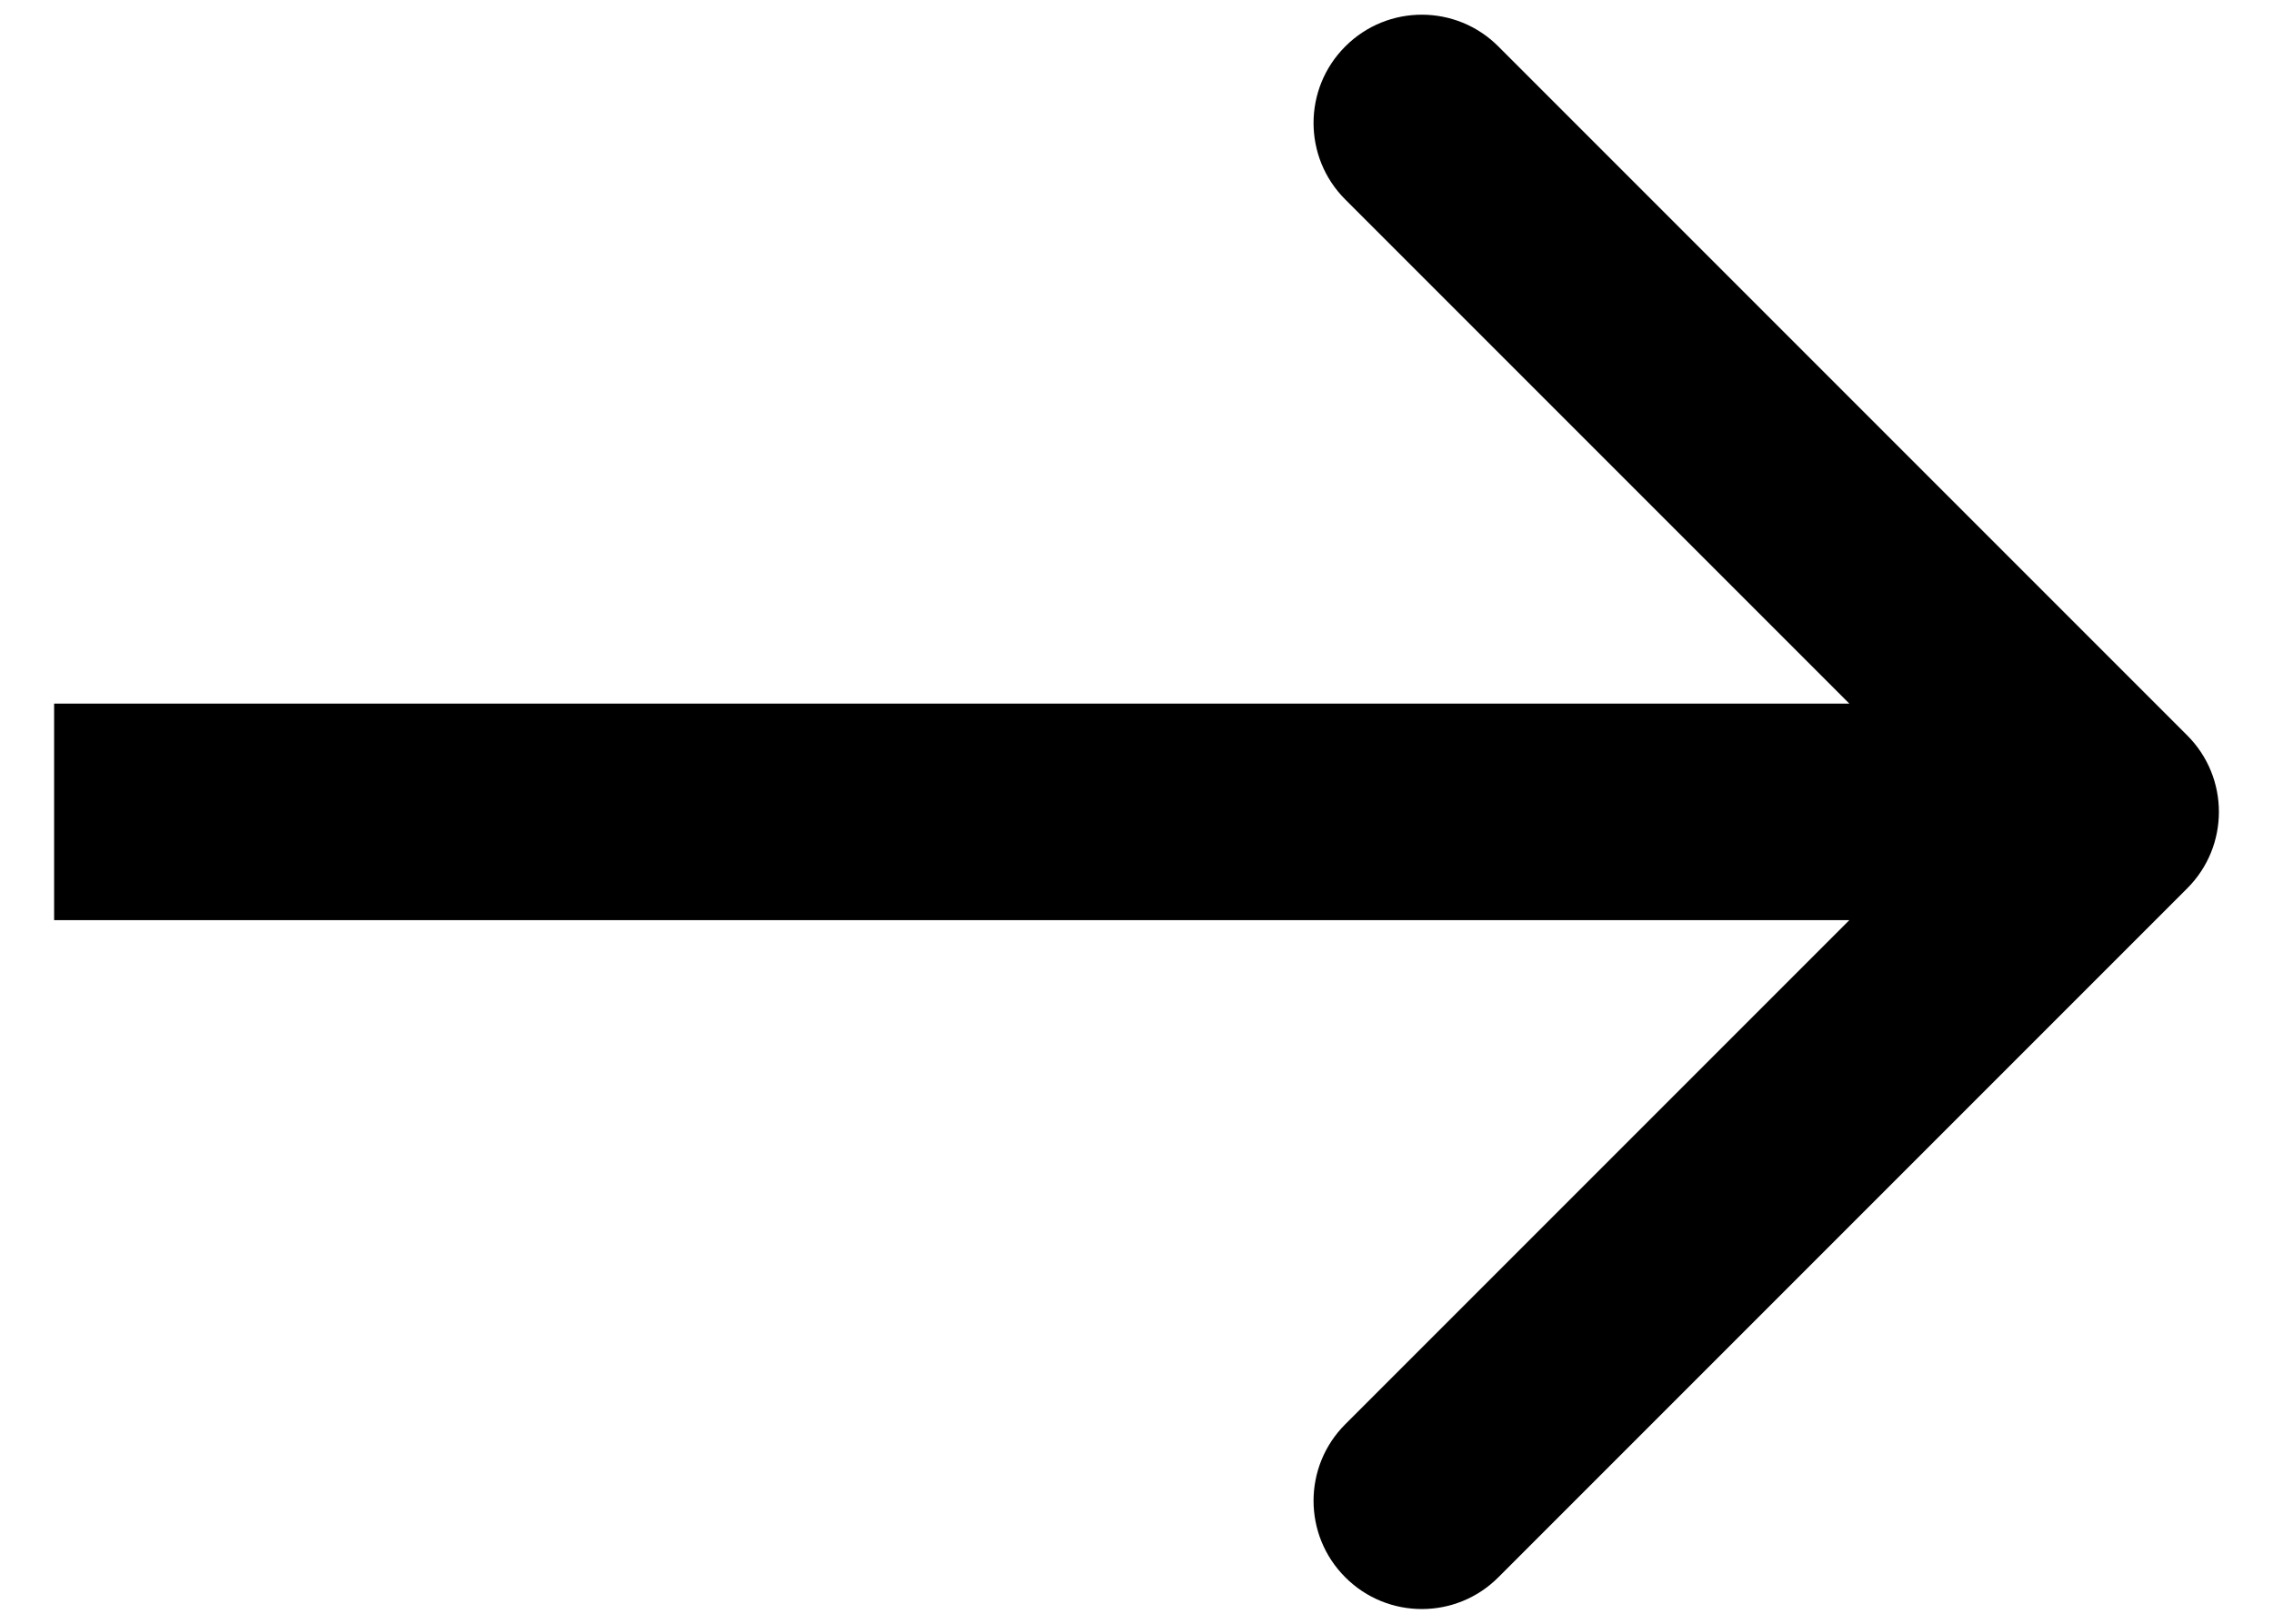 <svg width="21" height="15" viewBox="0 0 21 15" fill="none" xmlns="http://www.w3.org/2000/svg">
<path d="M20.207 8.207C20.598 7.817 20.598 7.183 20.207 6.793L13.843 0.429C13.453 0.038 12.819 0.038 12.429 0.429C12.038 0.819 12.038 1.453 12.429 1.843L18.086 7.5L12.429 13.157C12.038 13.547 12.038 14.181 12.429 14.571C12.819 14.962 13.453 14.962 13.843 14.571L20.207 8.207ZM19.5 6.5L0.5 6.5V8.5H19.5V6.5Z" fill="black"/>
</svg>
